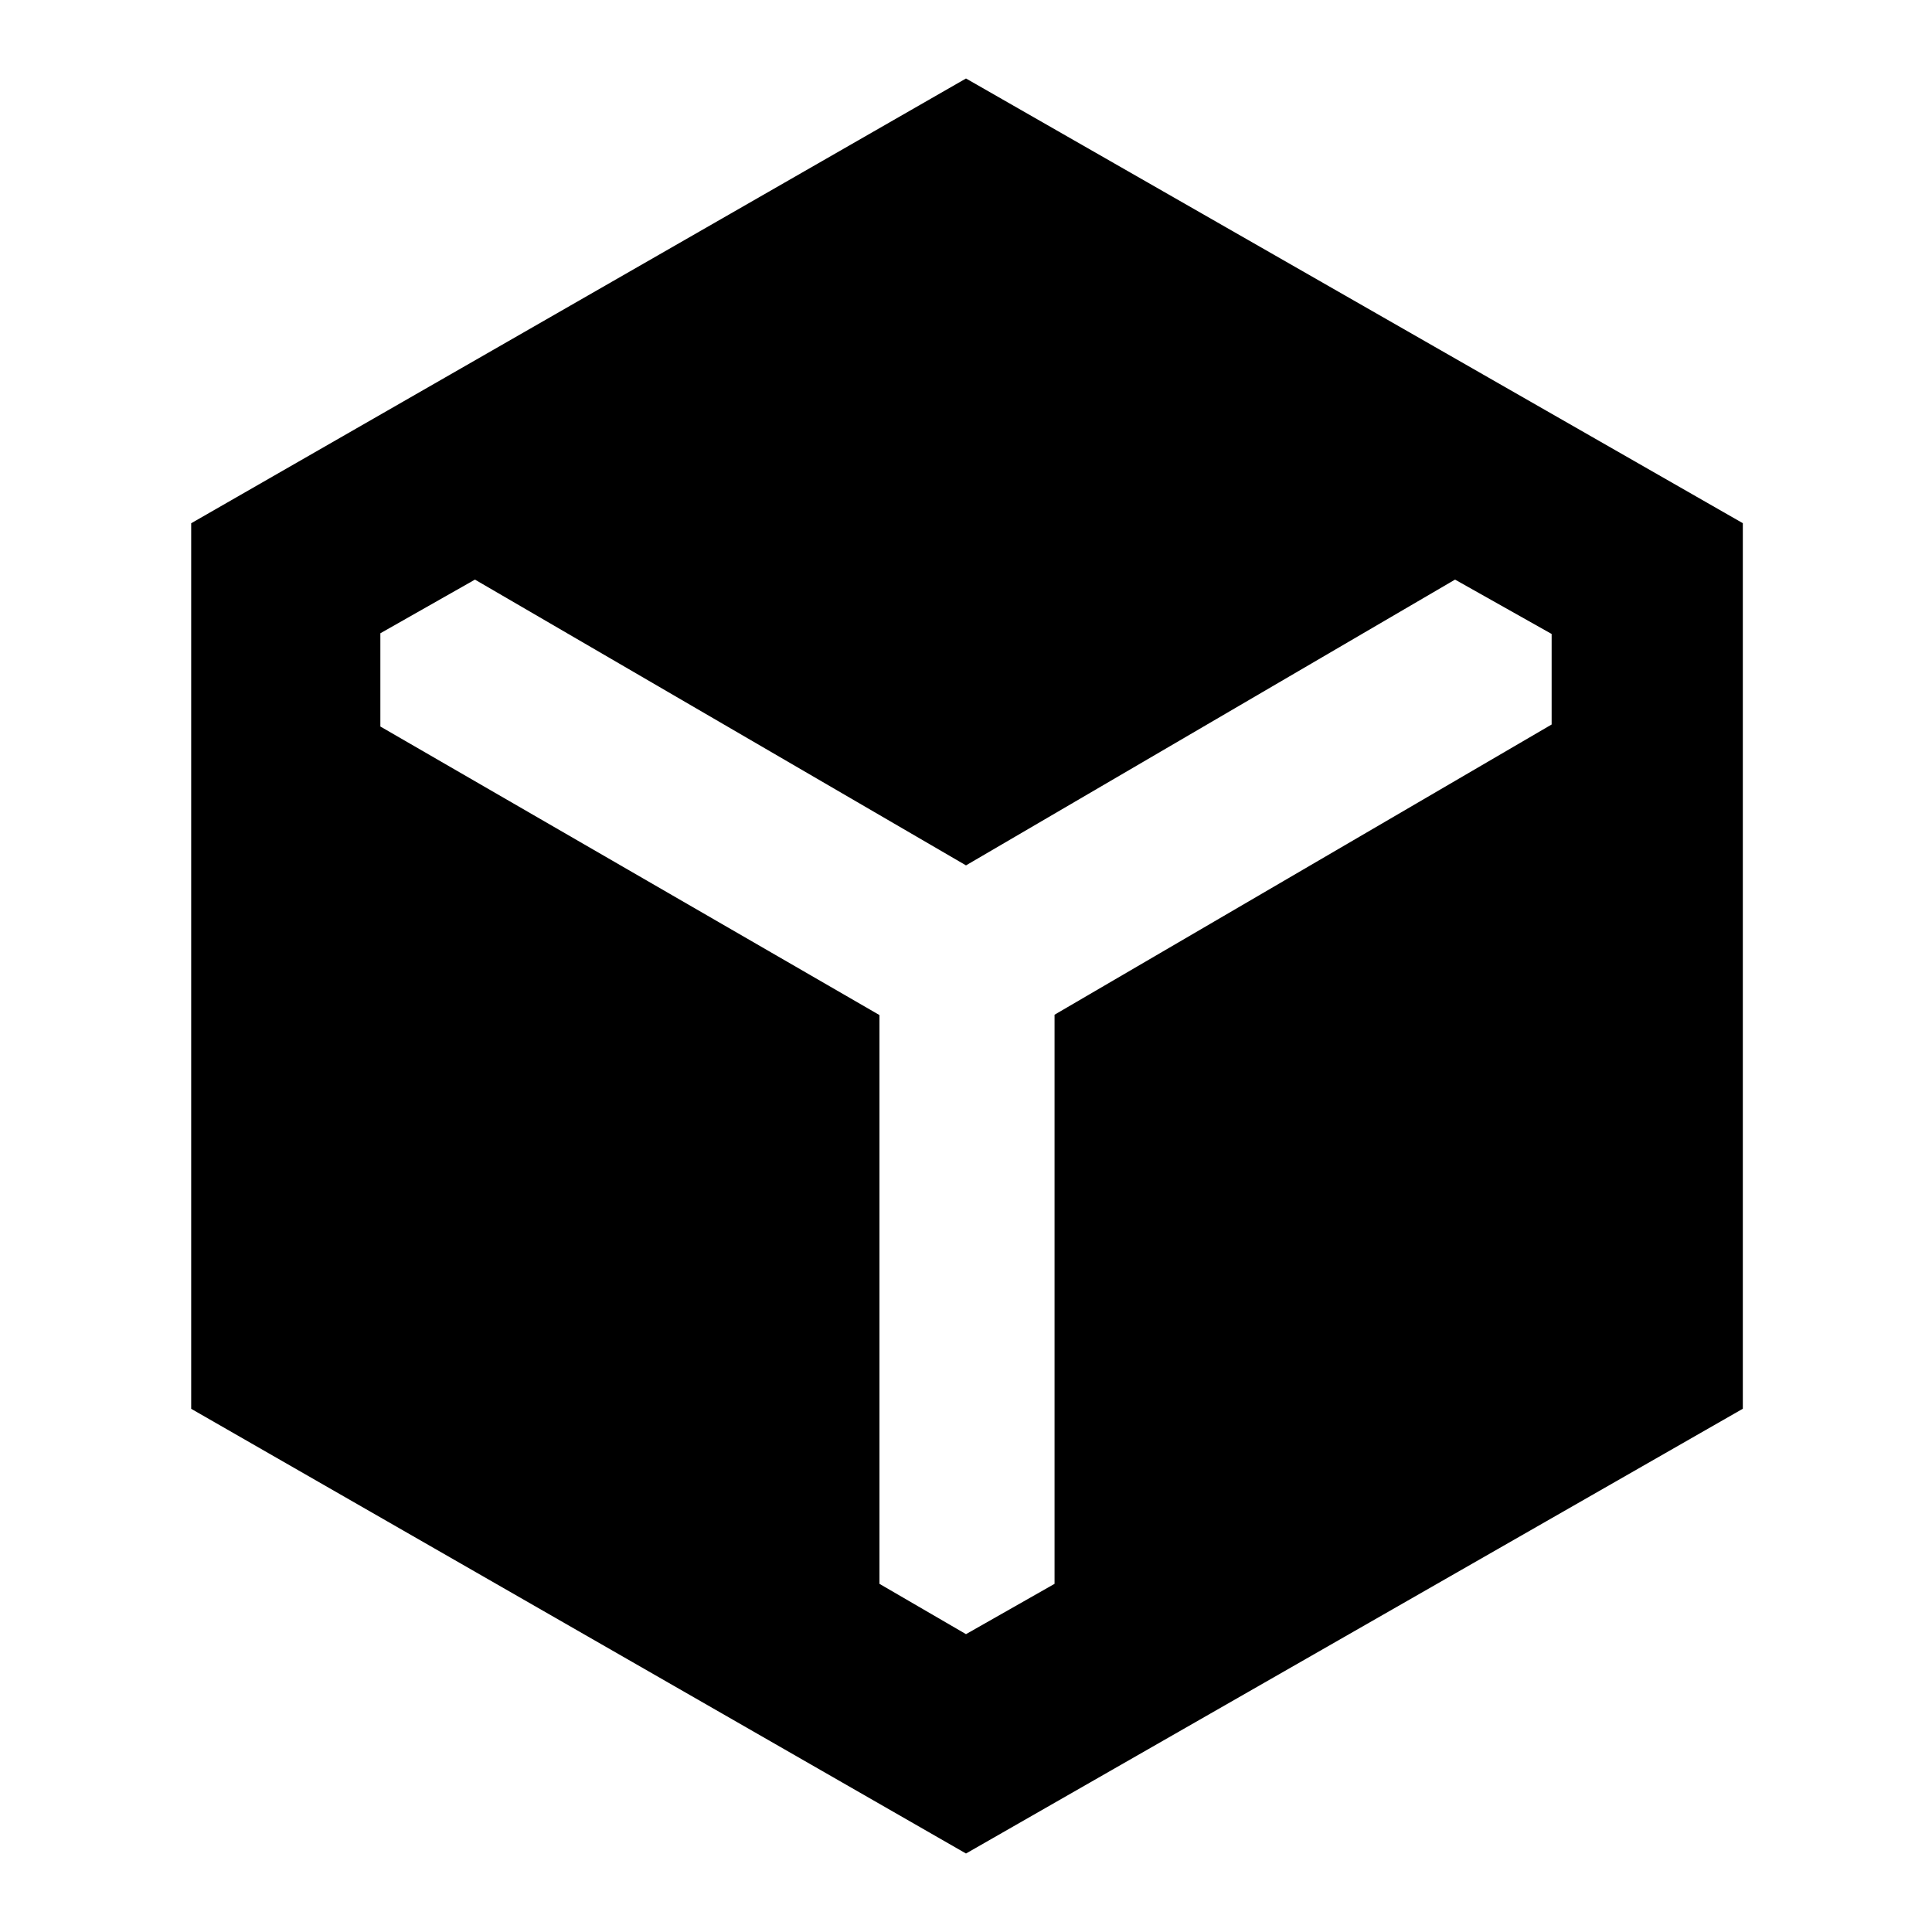 <svg xmlns="http://www.w3.org/2000/svg" width="48" height="48" viewBox="0 -960 960 960"><path d="M480-39 95-259.97V-700l385-221 386 220.97V-260L480-39Zm-43-416.62V-173l43 25 44-25v-282.79L771-600v-44.99L723-672 480-530 236-672l-47 26.67V-599l248 143.38Z"/></svg>